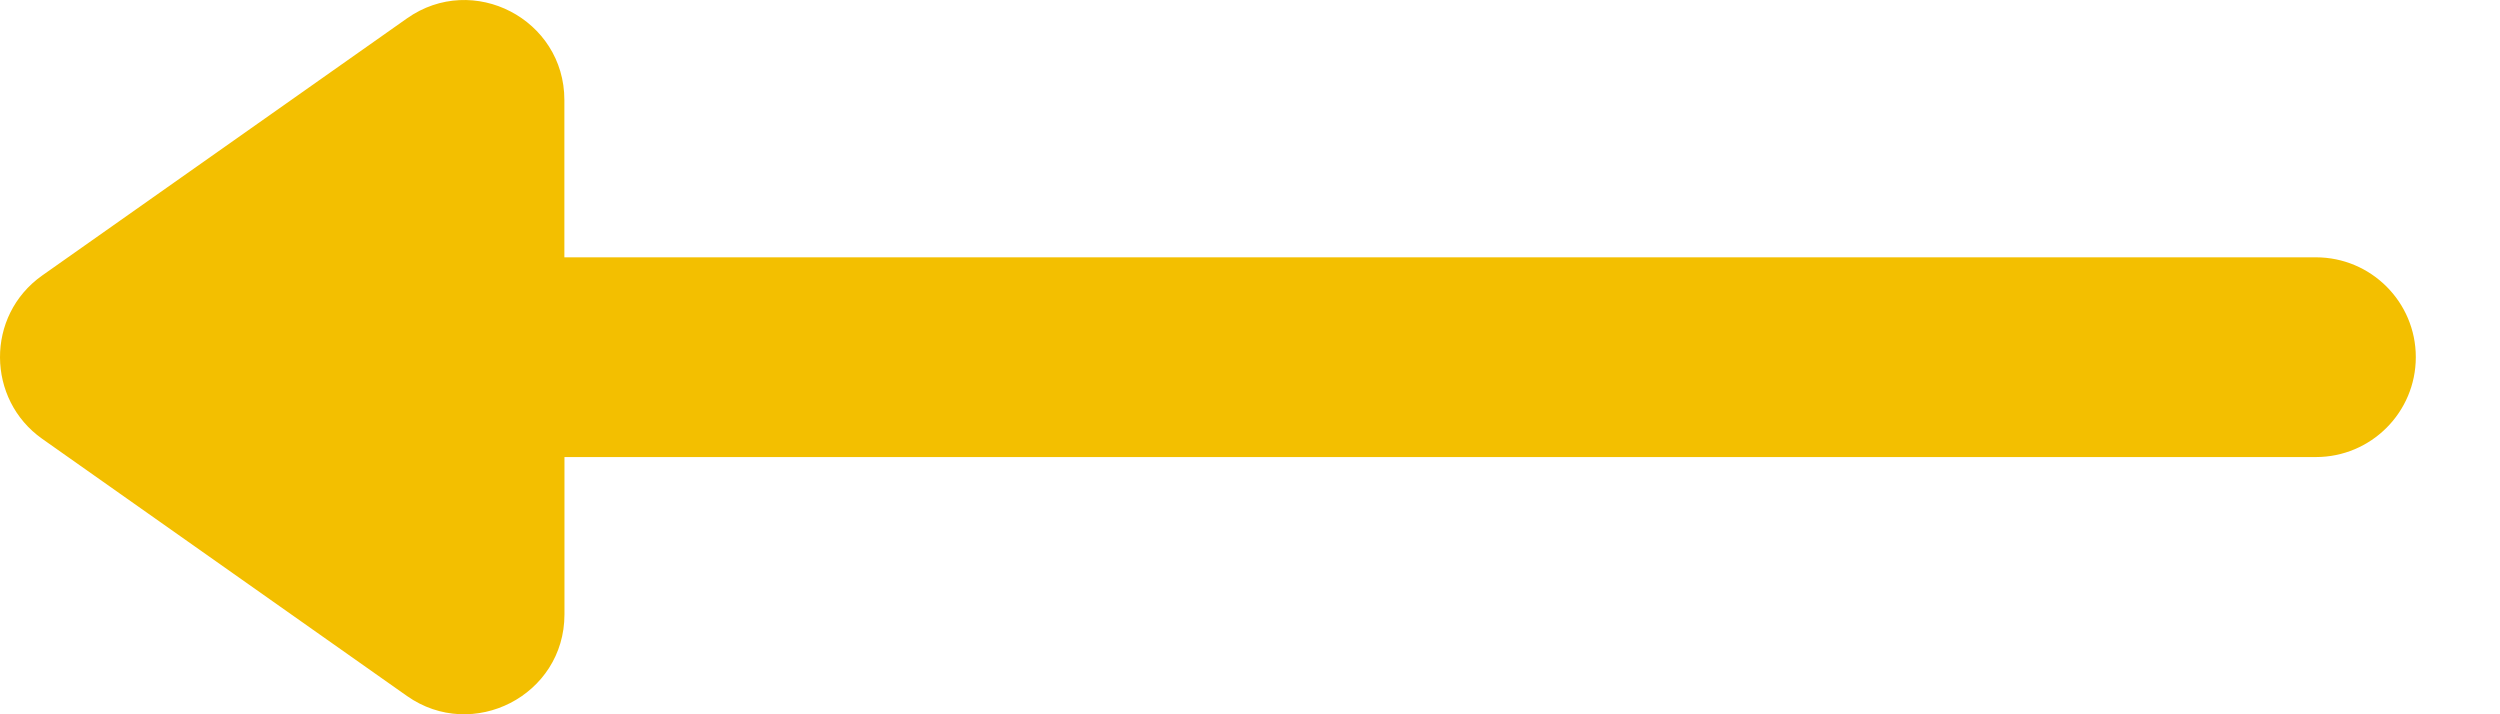 <svg width="28" height="8" viewBox="0 0 28 8" fill="none" xmlns="http://www.w3.org/2000/svg">
<path d="M0.472 3.086L4.558 0.206C5.298 -0.316 6.321 0.215 6.321 1.12V2.882H25.938C26.556 2.882 27.057 3.383 27.057 4C27.057 4.618 26.556 5.119 25.938 5.119H6.322V6.881C6.322 7.791 5.293 8.313 4.558 7.795L0.473 4.915C-0.151 4.475 -0.164 3.536 0.472 3.086Z" fill="#F3BF00"/>
</svg>

